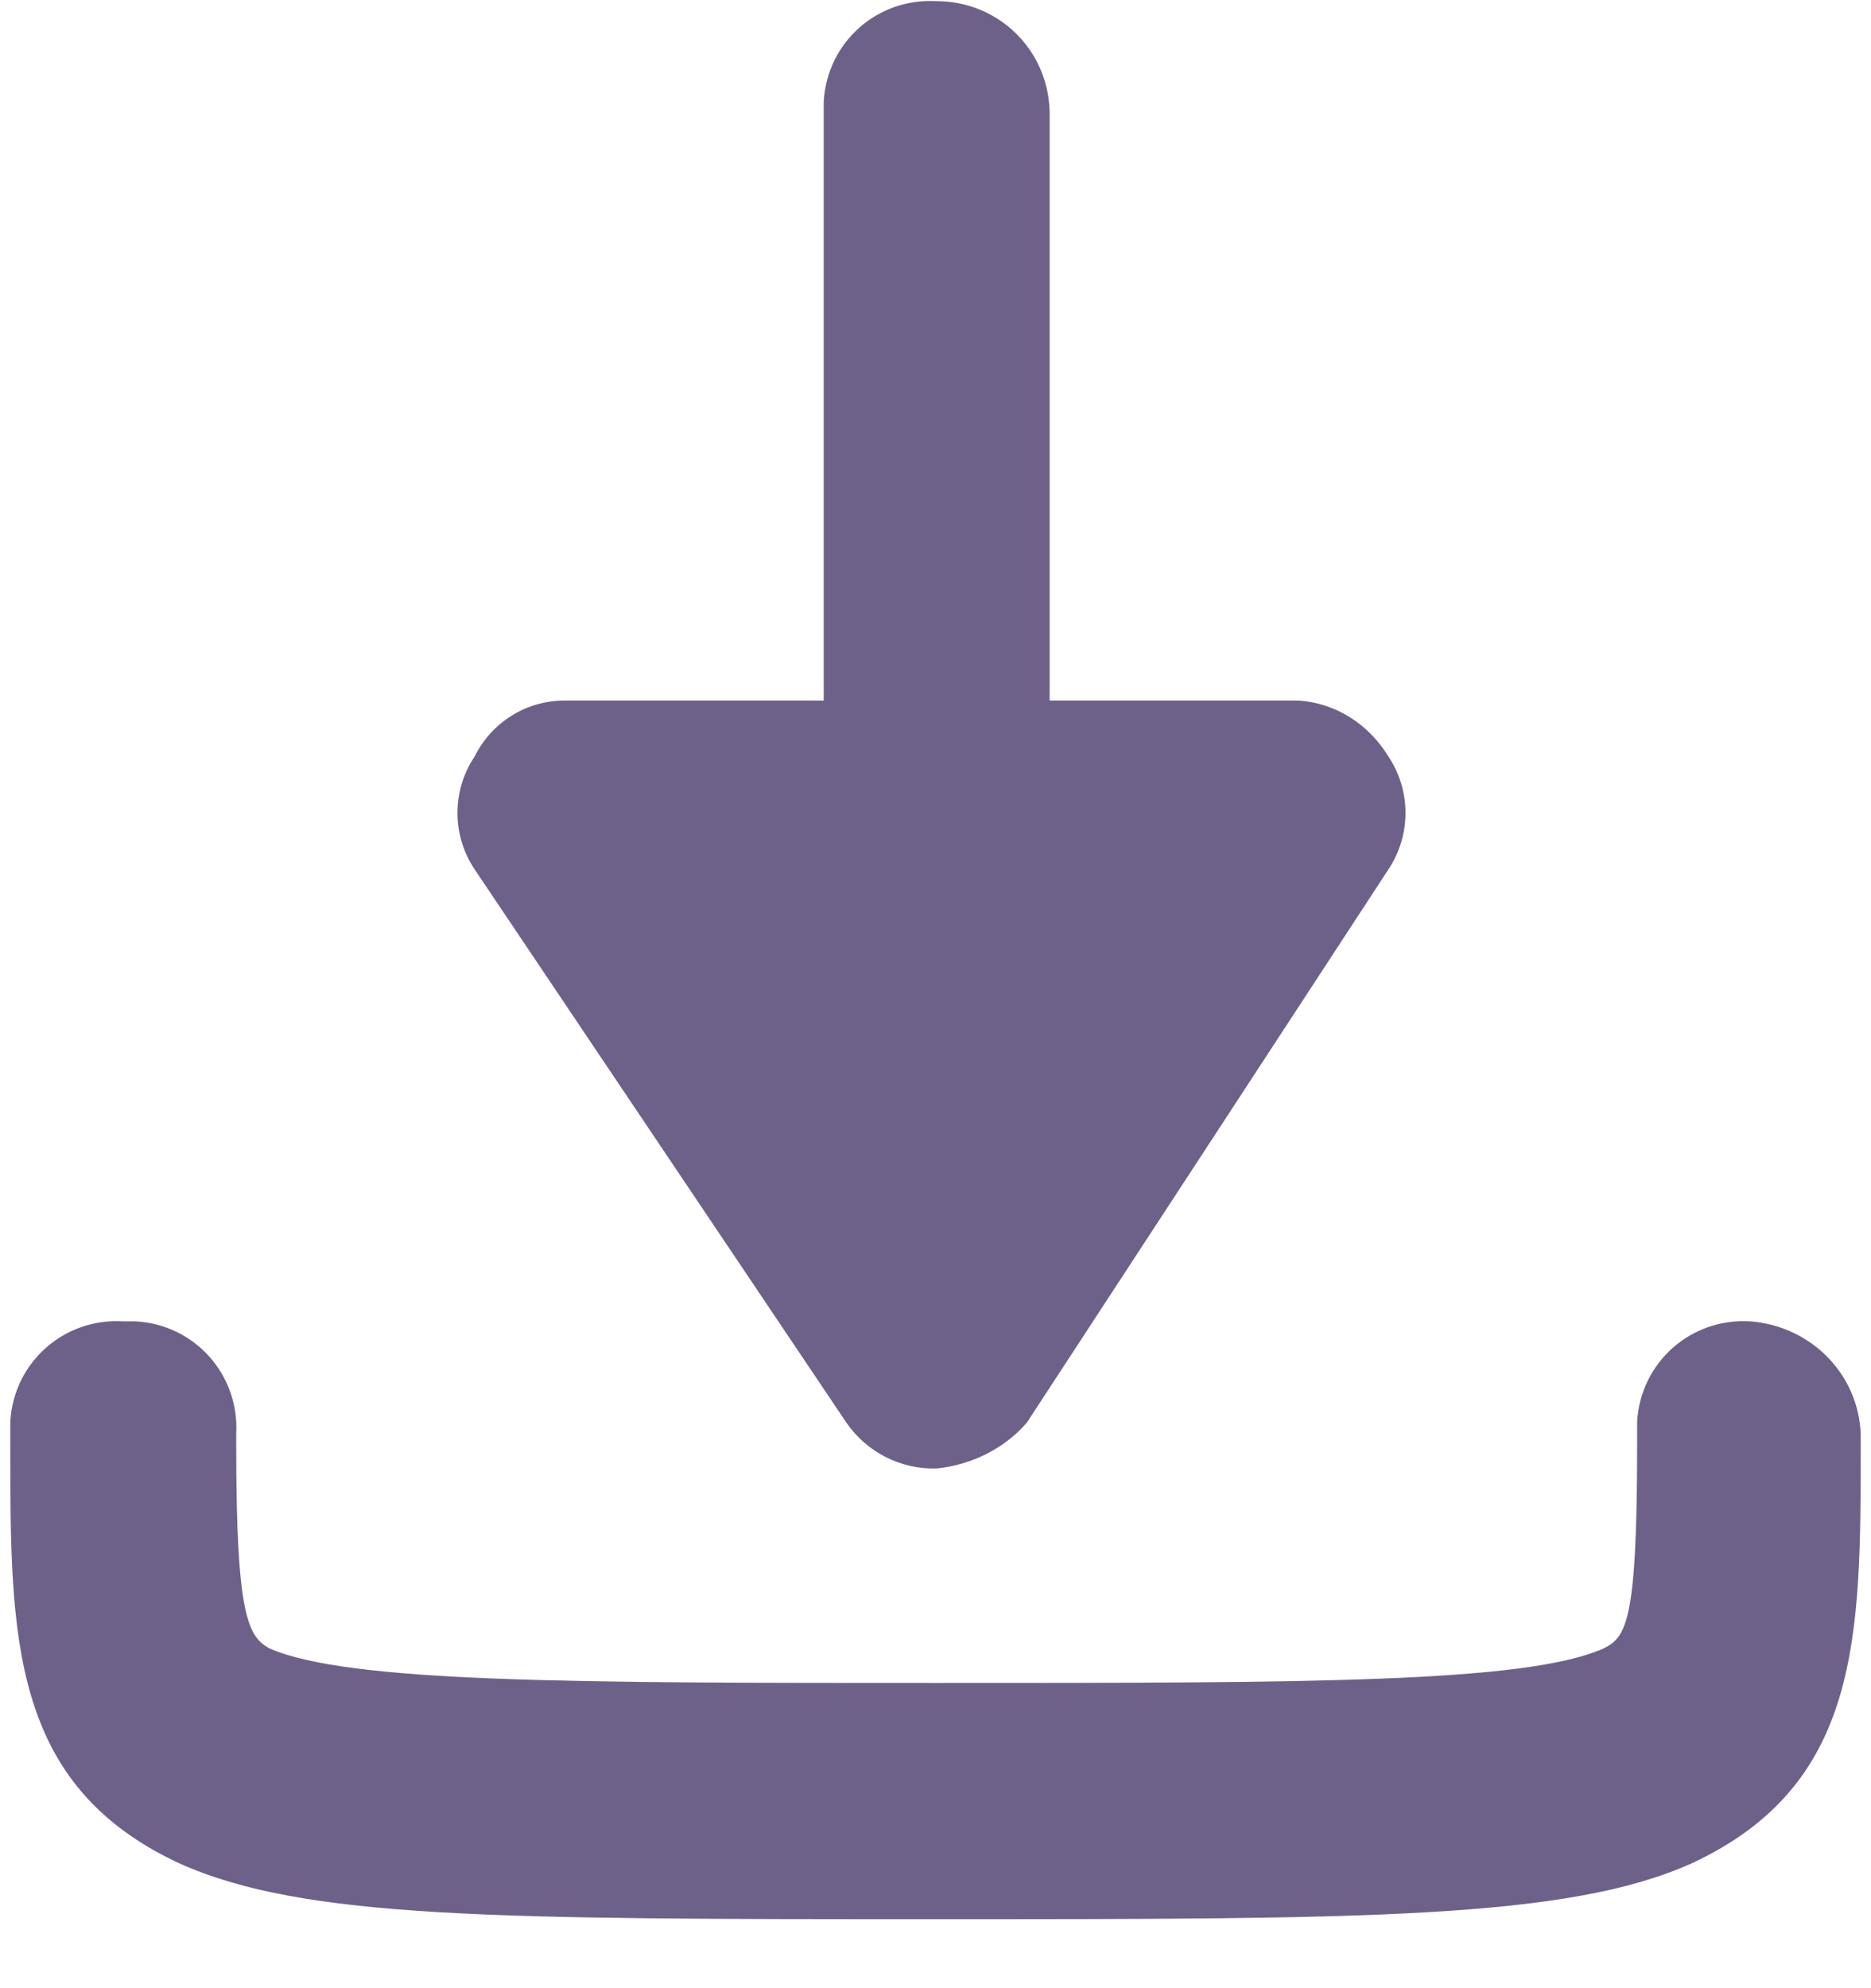<?xml version="1.0" encoding="UTF-8" standalone="no"?>
<svg width="16px" height="17px" viewBox="0 0 16 17" version="1.1" xmlns="http://www.w3.org/2000/svg" xmlns:xlink="http://www.w3.org/1999/xlink">
    <!-- Generator: Sketch 50.2 (55047) - http://www.bohemiancoding.com/sketch -->
    <title>ic-tarif-download-4</title>
    <desc>Created with Sketch.</desc>
    <defs></defs>
    <g id="Page-1" stroke="none" stroke-width="1" fill="none" fill-rule="evenodd">
        <g id="2-Auswahl:-Desktop--Copy" transform="translate(-438, -30)" fill="#6E6189" fill-rule="nonzero">
            <g id="ic-tarif-download-4" transform="translate(438, 30)">
                <path d="M14.966,11.298 C14.459,11.268 14.029,11.649 14,12.156 C14,12.195 14,12.224 14,12.263 L14,12.361 C14,13.902 13.902,14 13.707,14.098 C13.034,14.39 11.2,14.39 8.01,14.39 C4.917,14.39 2.995,14.39 2.312,14.098 C2.117,14 2.02,13.805 2.02,12.361 L2.02,12.263 C2.049,11.756 1.668,11.327 1.161,11.298 C1.122,11.298 1.093,11.298 1.054,11.298 C0.546,11.268 0.117,11.649 0.088,12.156 C0.088,12.195 0.088,12.224 0.088,12.263 L0.088,12.361 C0.088,14 0.088,15.259 1.532,15.932 C2.595,16.41 4.234,16.41 8,16.41 C11.668,16.41 13.405,16.41 14.468,15.932 C15.912,15.259 15.912,14 15.912,12.361 L15.912,12.263 C15.893,11.746 15.483,11.337 14.966,11.298 Z" id="Pfad_200"></path>
                <path d="M7.239,12.166 C7.415,12.42 7.707,12.566 8.01,12.556 C8.302,12.527 8.585,12.39 8.78,12.166 L11.873,7.434 C12.068,7.141 12.068,6.761 11.873,6.468 C11.707,6.195 11.424,6.01 11.102,5.99 L8.976,5.99 L8.976,0.976 C8.976,0.439 8.546,0.01 8.01,0.01 C7.502,-0.02 7.073,0.361 7.044,0.868 C7.044,0.907 7.044,0.937 7.044,0.976 L7.044,5.99 L4.829,5.99 C4.498,5.99 4.205,6.176 4.059,6.468 C3.863,6.761 3.863,7.141 4.059,7.434 L7.239,12.166 Z" id="Pfad_201"></path>
            </g>
        </g>
    </g>
</svg>